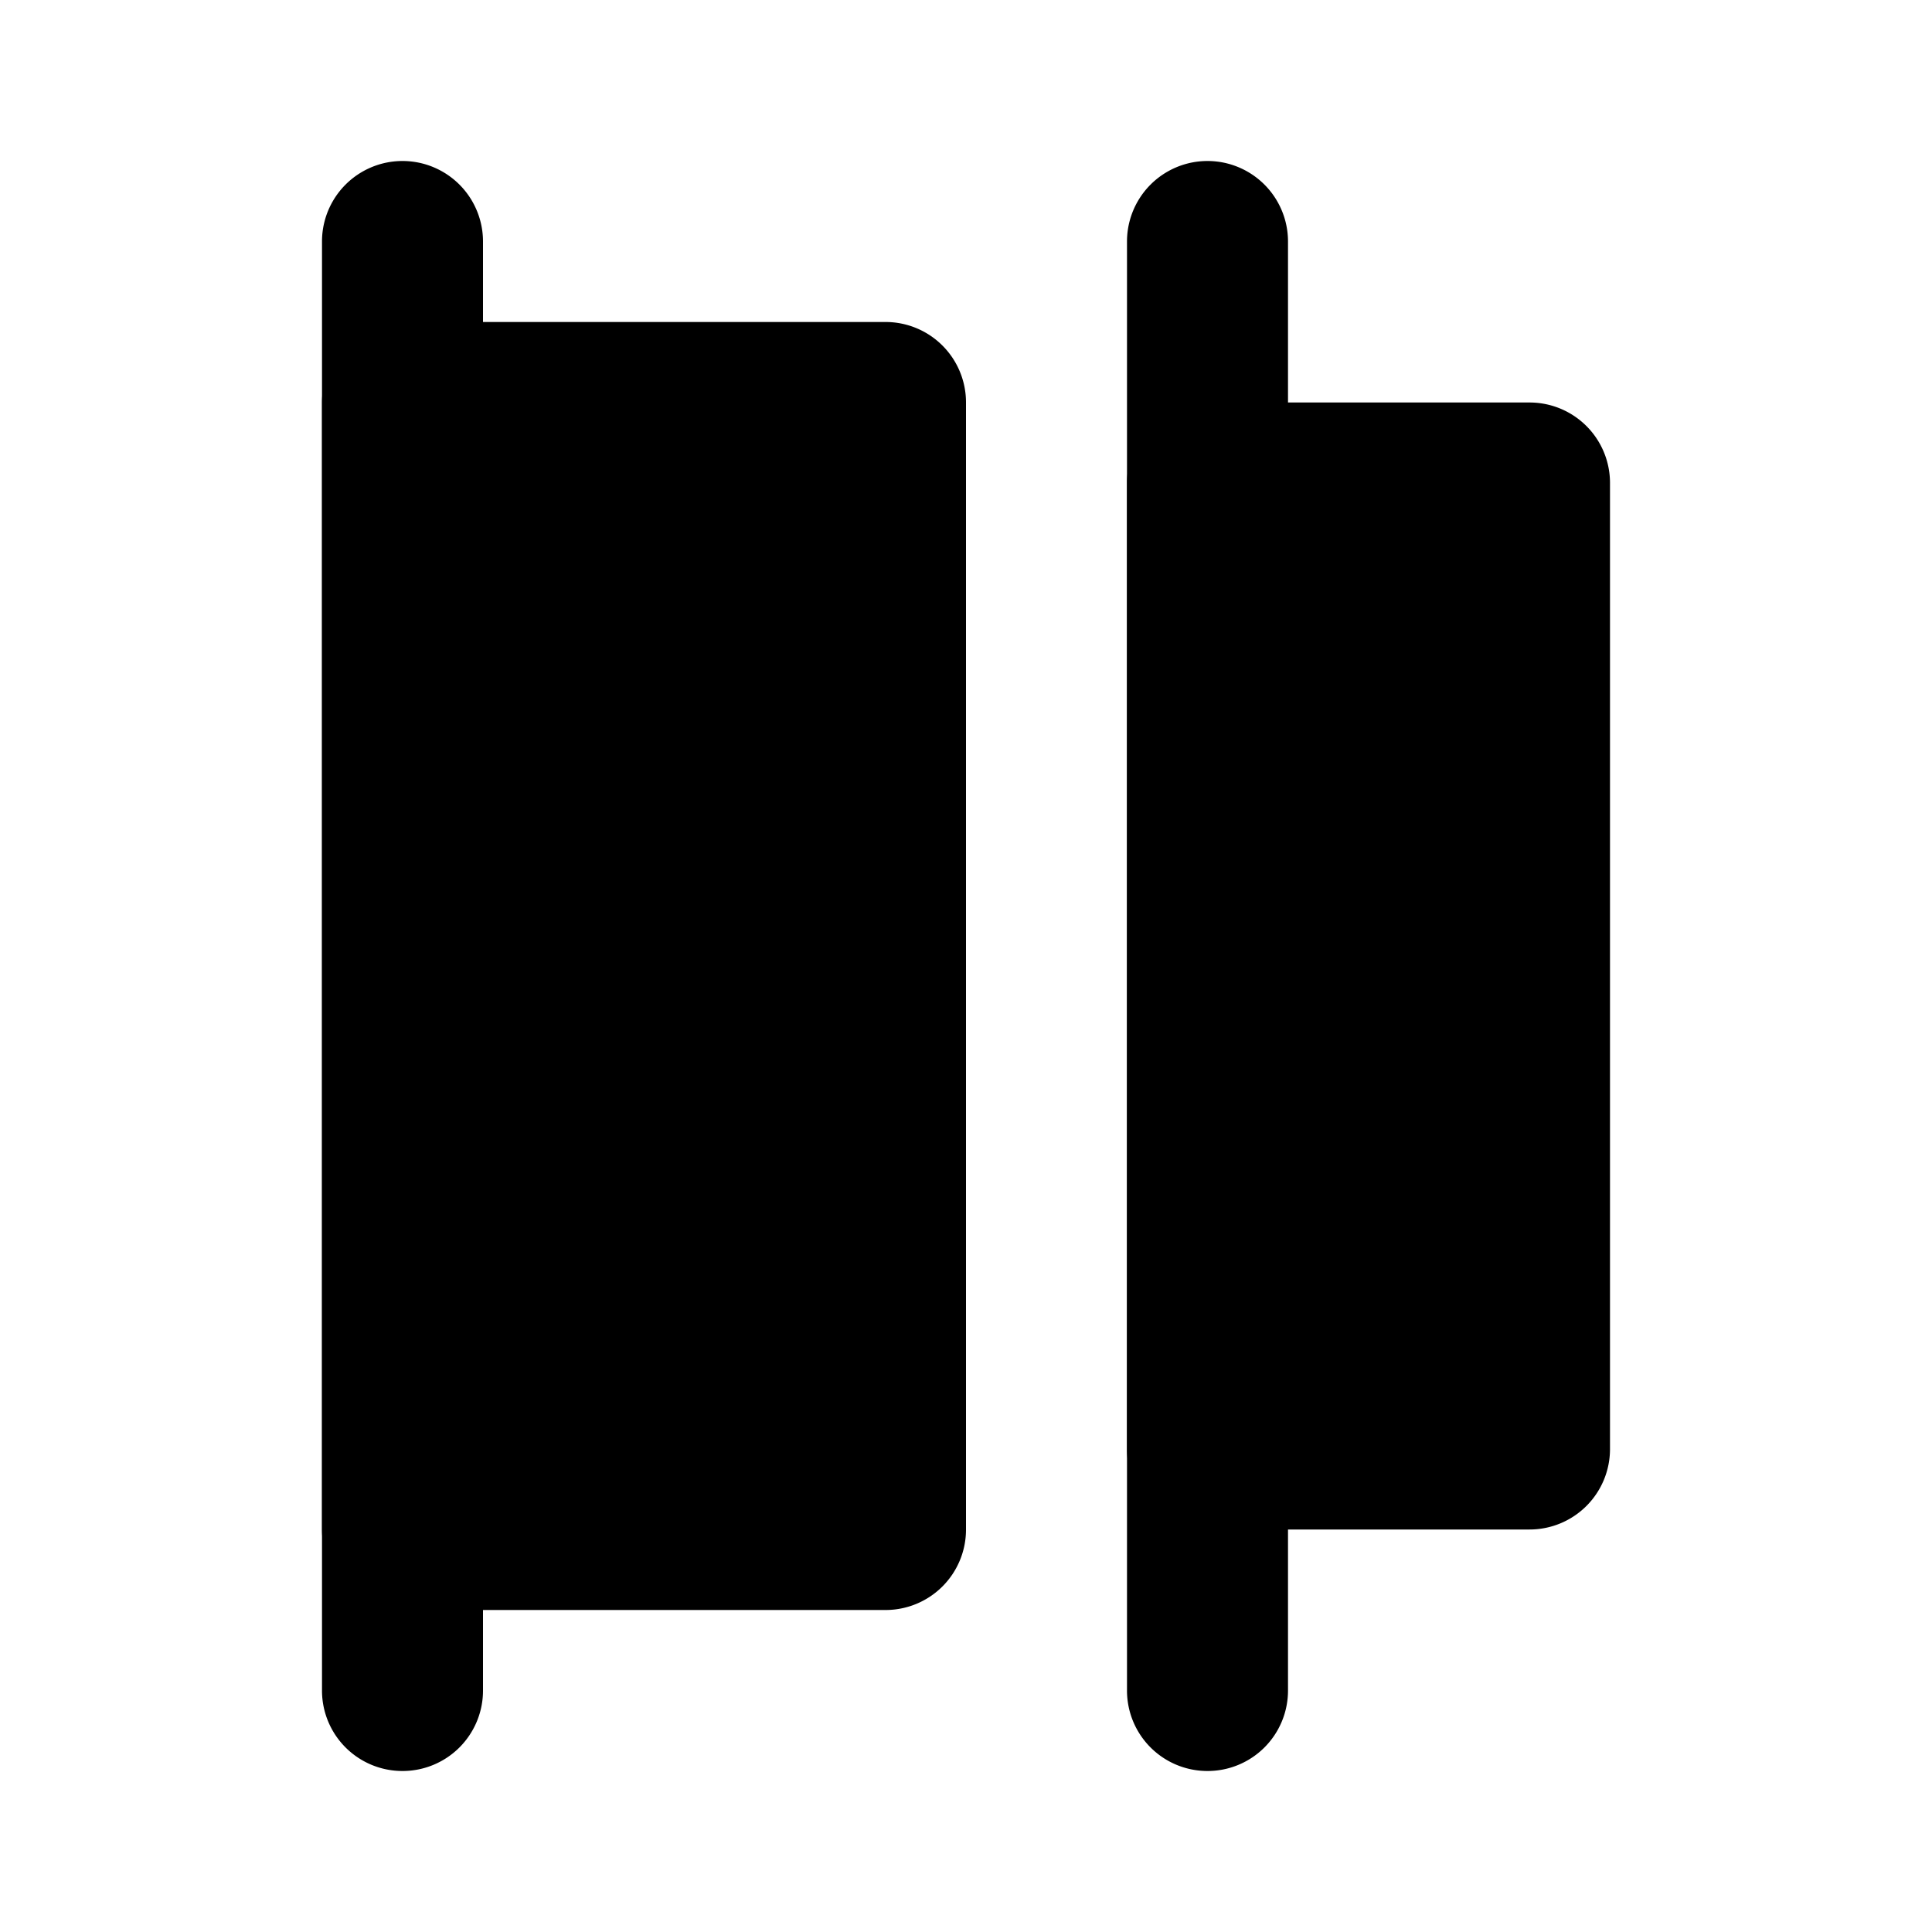 <svg xmlns="http://www.w3.org/2000/svg" viewBox="0 0 24 24"><path class="uim-tertiary" d="M11,20H5a.999.999,0,0,1-1-1V5A.999.999,0,0,1,5,4h6a.999.999,0,0,1,1,1V19A.999.999,0,0,1,11,20Z"/><path class="uim-quaternary" d="M19,19H15a.999.999,0,0,1-1-1V6a.999.999,0,0,1,1-1h4a.999.999,0,0,1,1,1V18A.999.999,0,0,1,19,19Z"/><path class="uim-primary" d="M15 22a.999.999 0 0 1-1-1V3a1 1 0 0 1 2 0V21A.999.999 0 0 1 15 22zM5 22a.999.999 0 0 1-1-1V3A1 1 0 0 1 6 3V21A.999.999 0 0 1 5 22z"/></svg>
